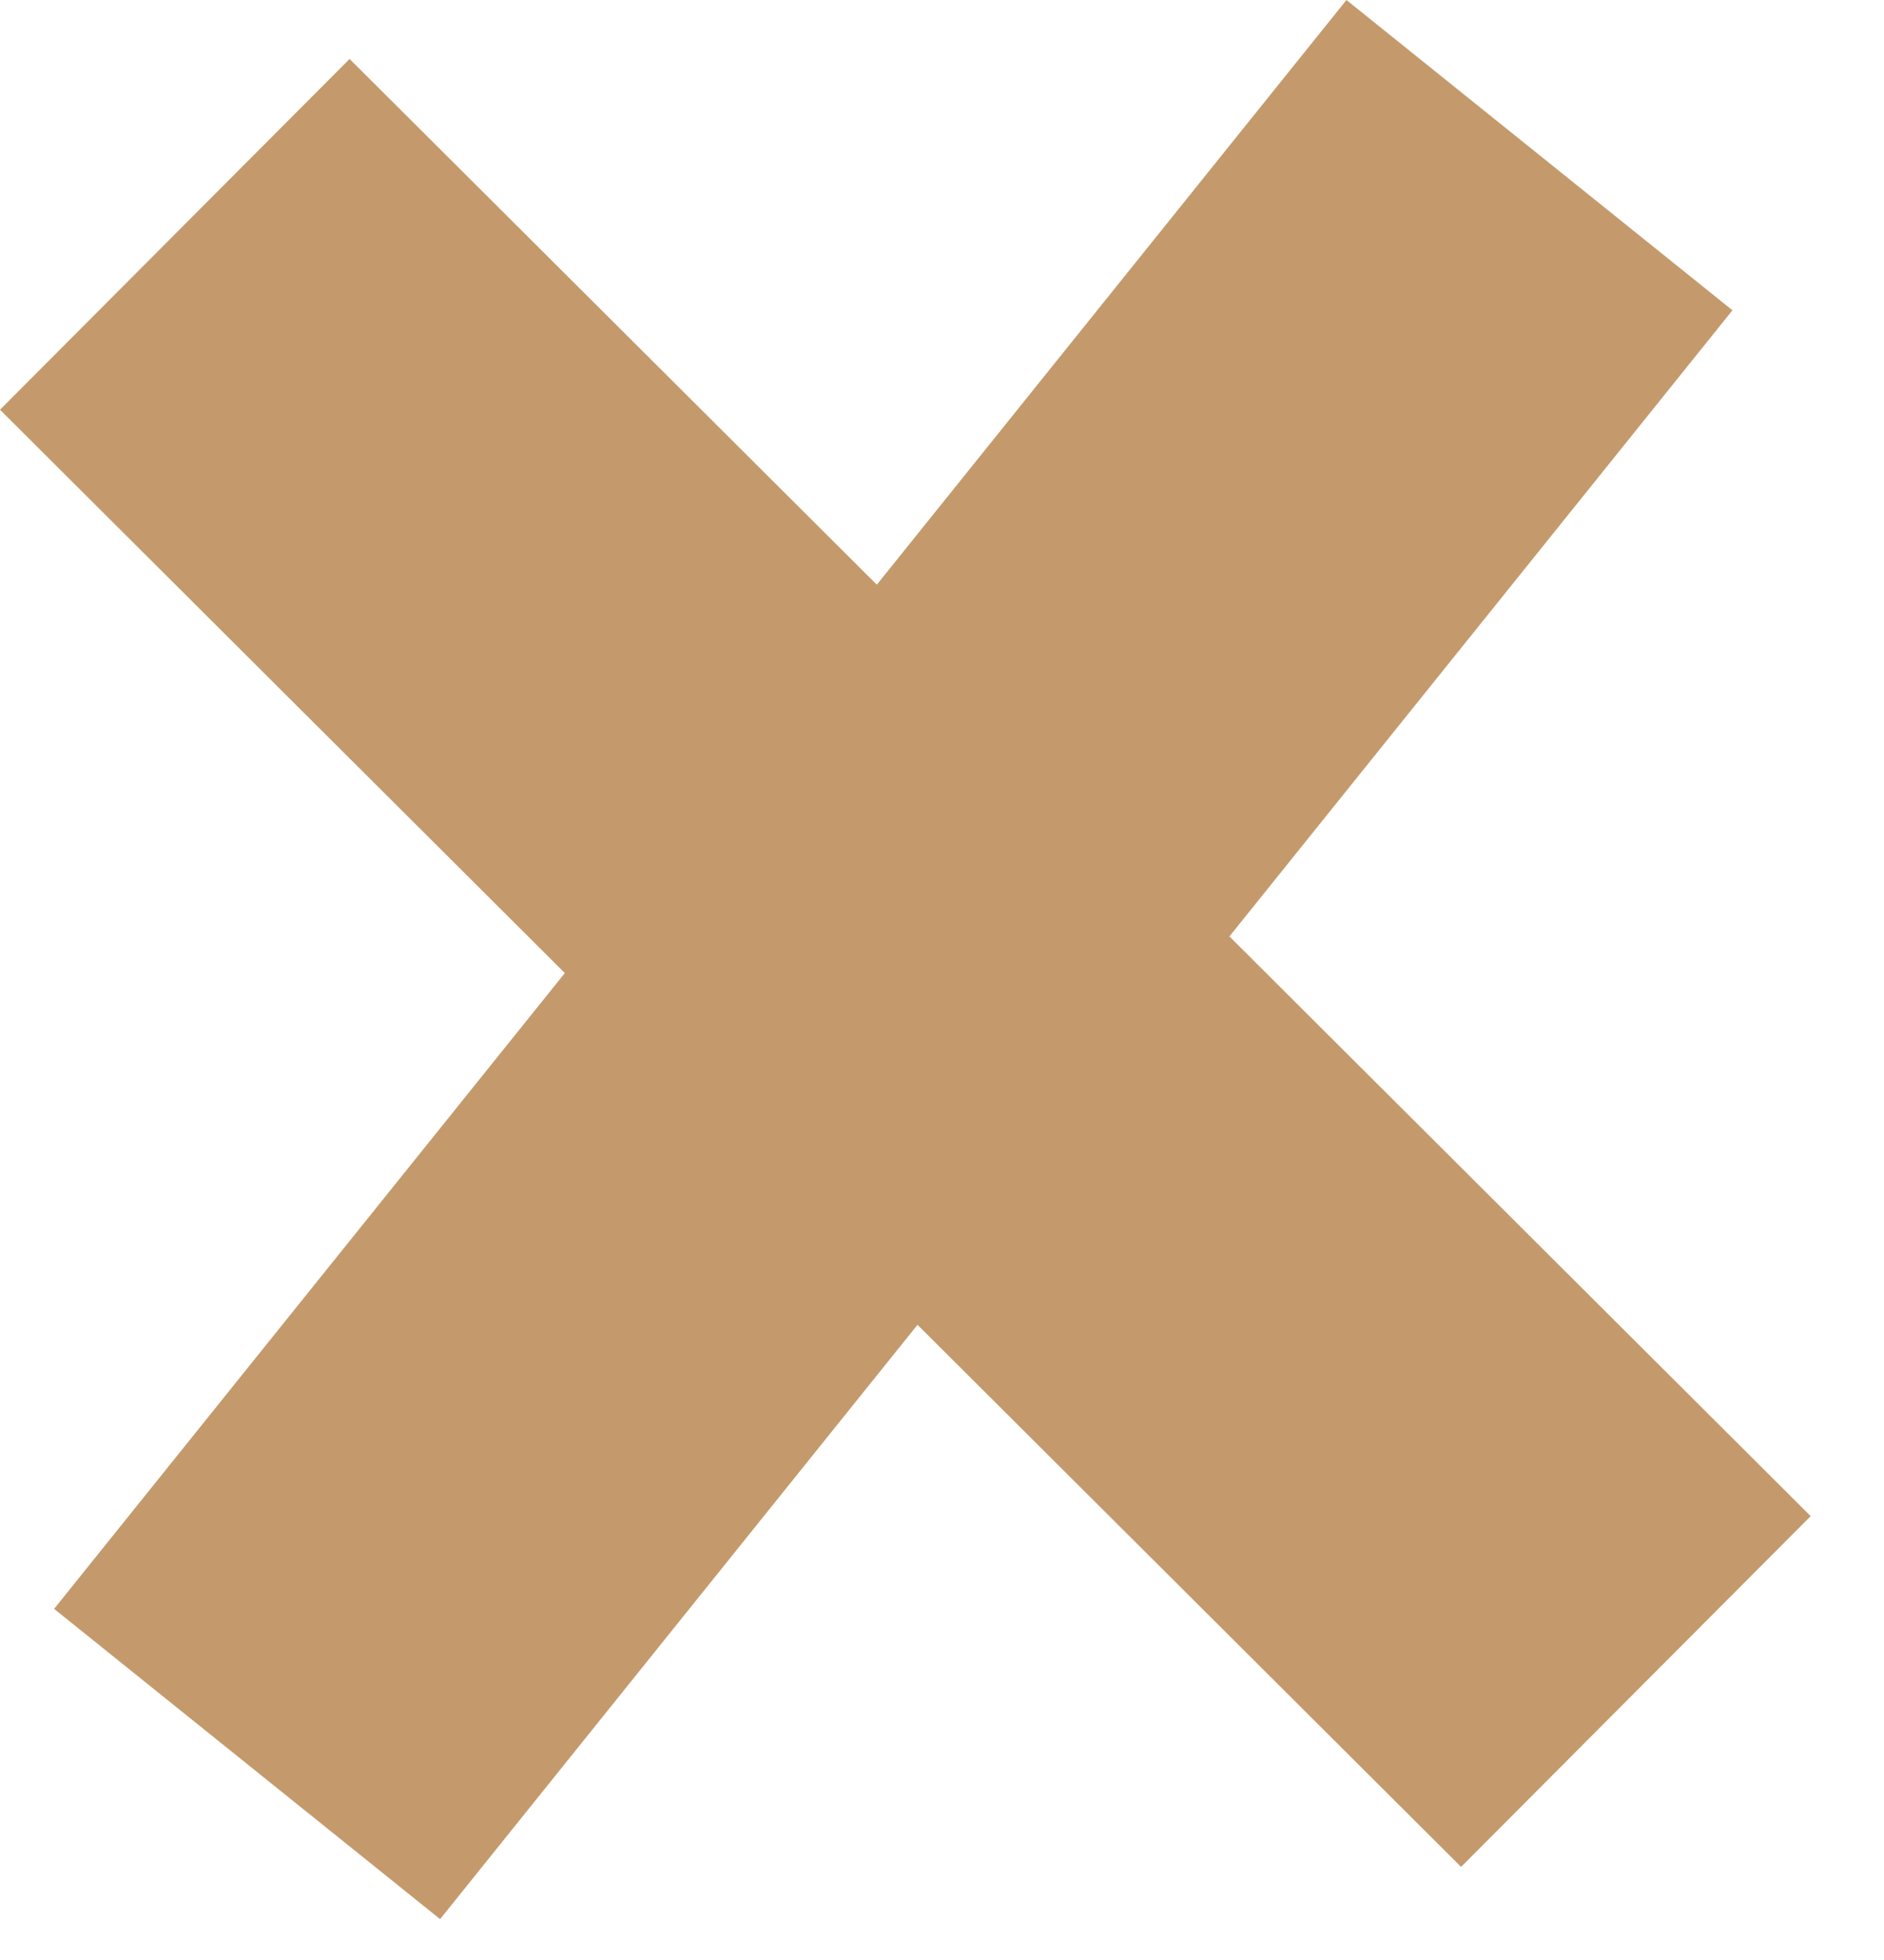 <svg width="25" height="26" viewBox="0 0 25 26" fill="none" xmlns="http://www.w3.org/2000/svg">
<path fill-rule="evenodd" clip-rule="evenodd" d="M22.989 4.116L17.867 0L11.635 7.756L4.639 0.782L0 5.435L7.495 12.908L0.718 21.342L5.84 25.458L12.175 17.574L19.388 24.765L24.027 20.112L16.314 12.422L22.989 4.116Z" fill="#C49A6C"/>
</svg>
